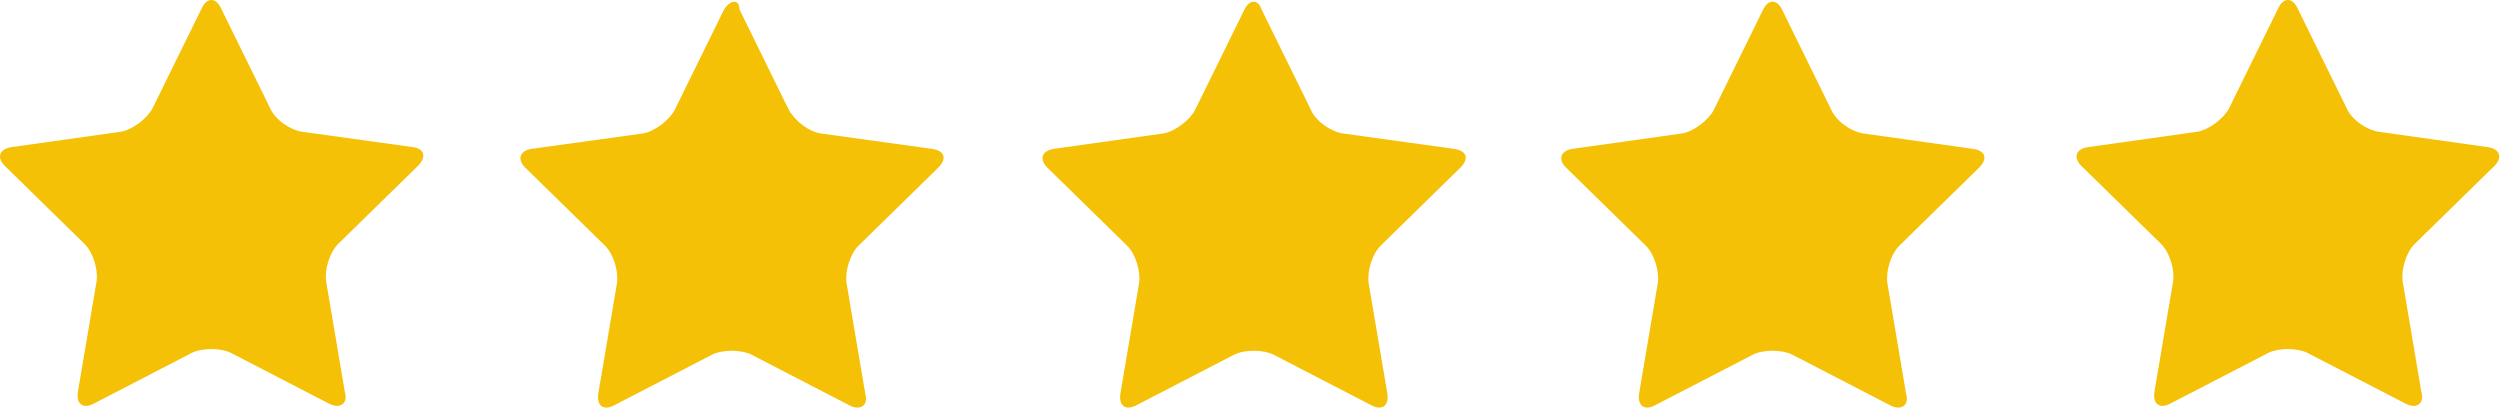 <svg width="147" height="24" viewBox="0 0 147 24" fill="none" xmlns="http://www.w3.org/2000/svg">
<path fill-rule="evenodd" clip-rule="evenodd" d="M11.878 0.45L8.978 6.35C8.678 6.95 7.778 7.65 7.078 7.75L0.678 8.65C-0.022 8.75 -0.222 9.25 0.278 9.75L4.978 14.35C5.478 14.85 5.778 15.85 5.678 16.55L4.578 23.05C4.478 23.75 4.878 24.05 5.478 23.75L11.278 20.75C11.878 20.45 12.978 20.45 13.578 20.75L19.378 23.75C19.978 24.05 20.478 23.75 20.278 23.05L19.178 16.55C19.078 15.85 19.378 14.85 19.878 14.35L24.578 9.75C25.078 9.25 24.978 8.75 24.278 8.65L17.778 7.75C17.078 7.65 16.178 7.05 15.878 6.35L12.978 0.45C12.678 -0.15 12.178 -0.15 11.878 0.45ZM42.578 0.55L39.678 6.45C39.378 7.05 38.478 7.75 37.778 7.85L31.278 8.75C30.578 8.85 30.378 9.35 30.878 9.85L35.578 14.45C36.078 14.95 36.378 15.95 36.278 16.65L35.178 23.15C35.078 23.85 35.478 24.15 36.078 23.85L41.878 20.85C42.478 20.55 43.578 20.55 44.178 20.85L49.978 23.85C50.578 24.15 51.078 23.85 50.878 23.15L49.778 16.65C49.678 15.95 49.978 14.95 50.478 14.45L55.178 9.85C55.678 9.35 55.578 8.85 54.778 8.75L48.278 7.85C47.578 7.75 46.778 7.15 46.378 6.45L43.478 0.55C43.478 -0.05 42.978 -0.05 42.578 0.55ZM73.178 0.55L70.278 6.45C69.978 7.05 69.078 7.75 68.378 7.85L61.978 8.75C61.278 8.85 61.078 9.35 61.578 9.85L66.278 14.45C66.778 14.95 67.078 15.95 66.978 16.65L65.878 23.15C65.778 23.85 66.178 24.15 66.778 23.85L72.578 20.85C73.178 20.55 74.278 20.55 74.878 20.85L80.678 23.85C81.278 24.15 81.678 23.85 81.578 23.15L80.478 16.65C80.378 15.95 80.678 14.95 81.178 14.45L85.878 9.85C86.378 9.35 86.278 8.85 85.478 8.75L78.978 7.85C78.278 7.75 77.378 7.15 77.078 6.45L74.178 0.55C73.978 -0.05 73.478 -0.05 73.178 0.55ZM103.678 0.55L100.778 6.45C100.478 7.05 99.578 7.75 98.878 7.85L92.478 8.75C91.778 8.85 91.578 9.35 92.078 9.85L96.778 14.45C97.278 14.95 97.578 15.95 97.478 16.65L96.378 23.15C96.278 23.85 96.678 24.15 97.278 23.85L103.078 20.85C103.678 20.55 104.778 20.55 105.378 20.85L111.178 23.85C111.778 24.15 112.278 23.85 112.078 23.15L110.978 16.65C110.878 15.95 111.178 14.95 111.678 14.45L116.378 9.85C116.878 9.35 116.778 8.85 115.978 8.75L109.578 7.85C108.878 7.75 107.978 7.15 107.678 6.45L104.778 0.55C104.478 -0.05 103.978 -0.05 103.678 0.55ZM133.978 0.45L131.078 6.35C130.778 6.95 129.878 7.65 129.178 7.75L122.778 8.65C122.078 8.75 121.878 9.25 122.378 9.75L127.078 14.35C127.578 14.85 127.878 15.85 127.778 16.55L126.678 23.05C126.578 23.75 126.978 24.05 127.578 23.75L133.378 20.75C133.978 20.45 135.078 20.45 135.678 20.75L141.478 23.75C142.078 24.05 142.578 23.75 142.378 23.05L141.278 16.55C141.178 15.85 141.478 14.85 141.978 14.35L146.678 9.75C147.178 9.25 146.978 8.75 146.278 8.65L139.878 7.75C139.178 7.65 138.278 7.05 137.978 6.35L135.078 0.45C134.778 -0.15 134.278 -0.15 133.978 0.45Z" fill="#F5C107"/>
</svg>
